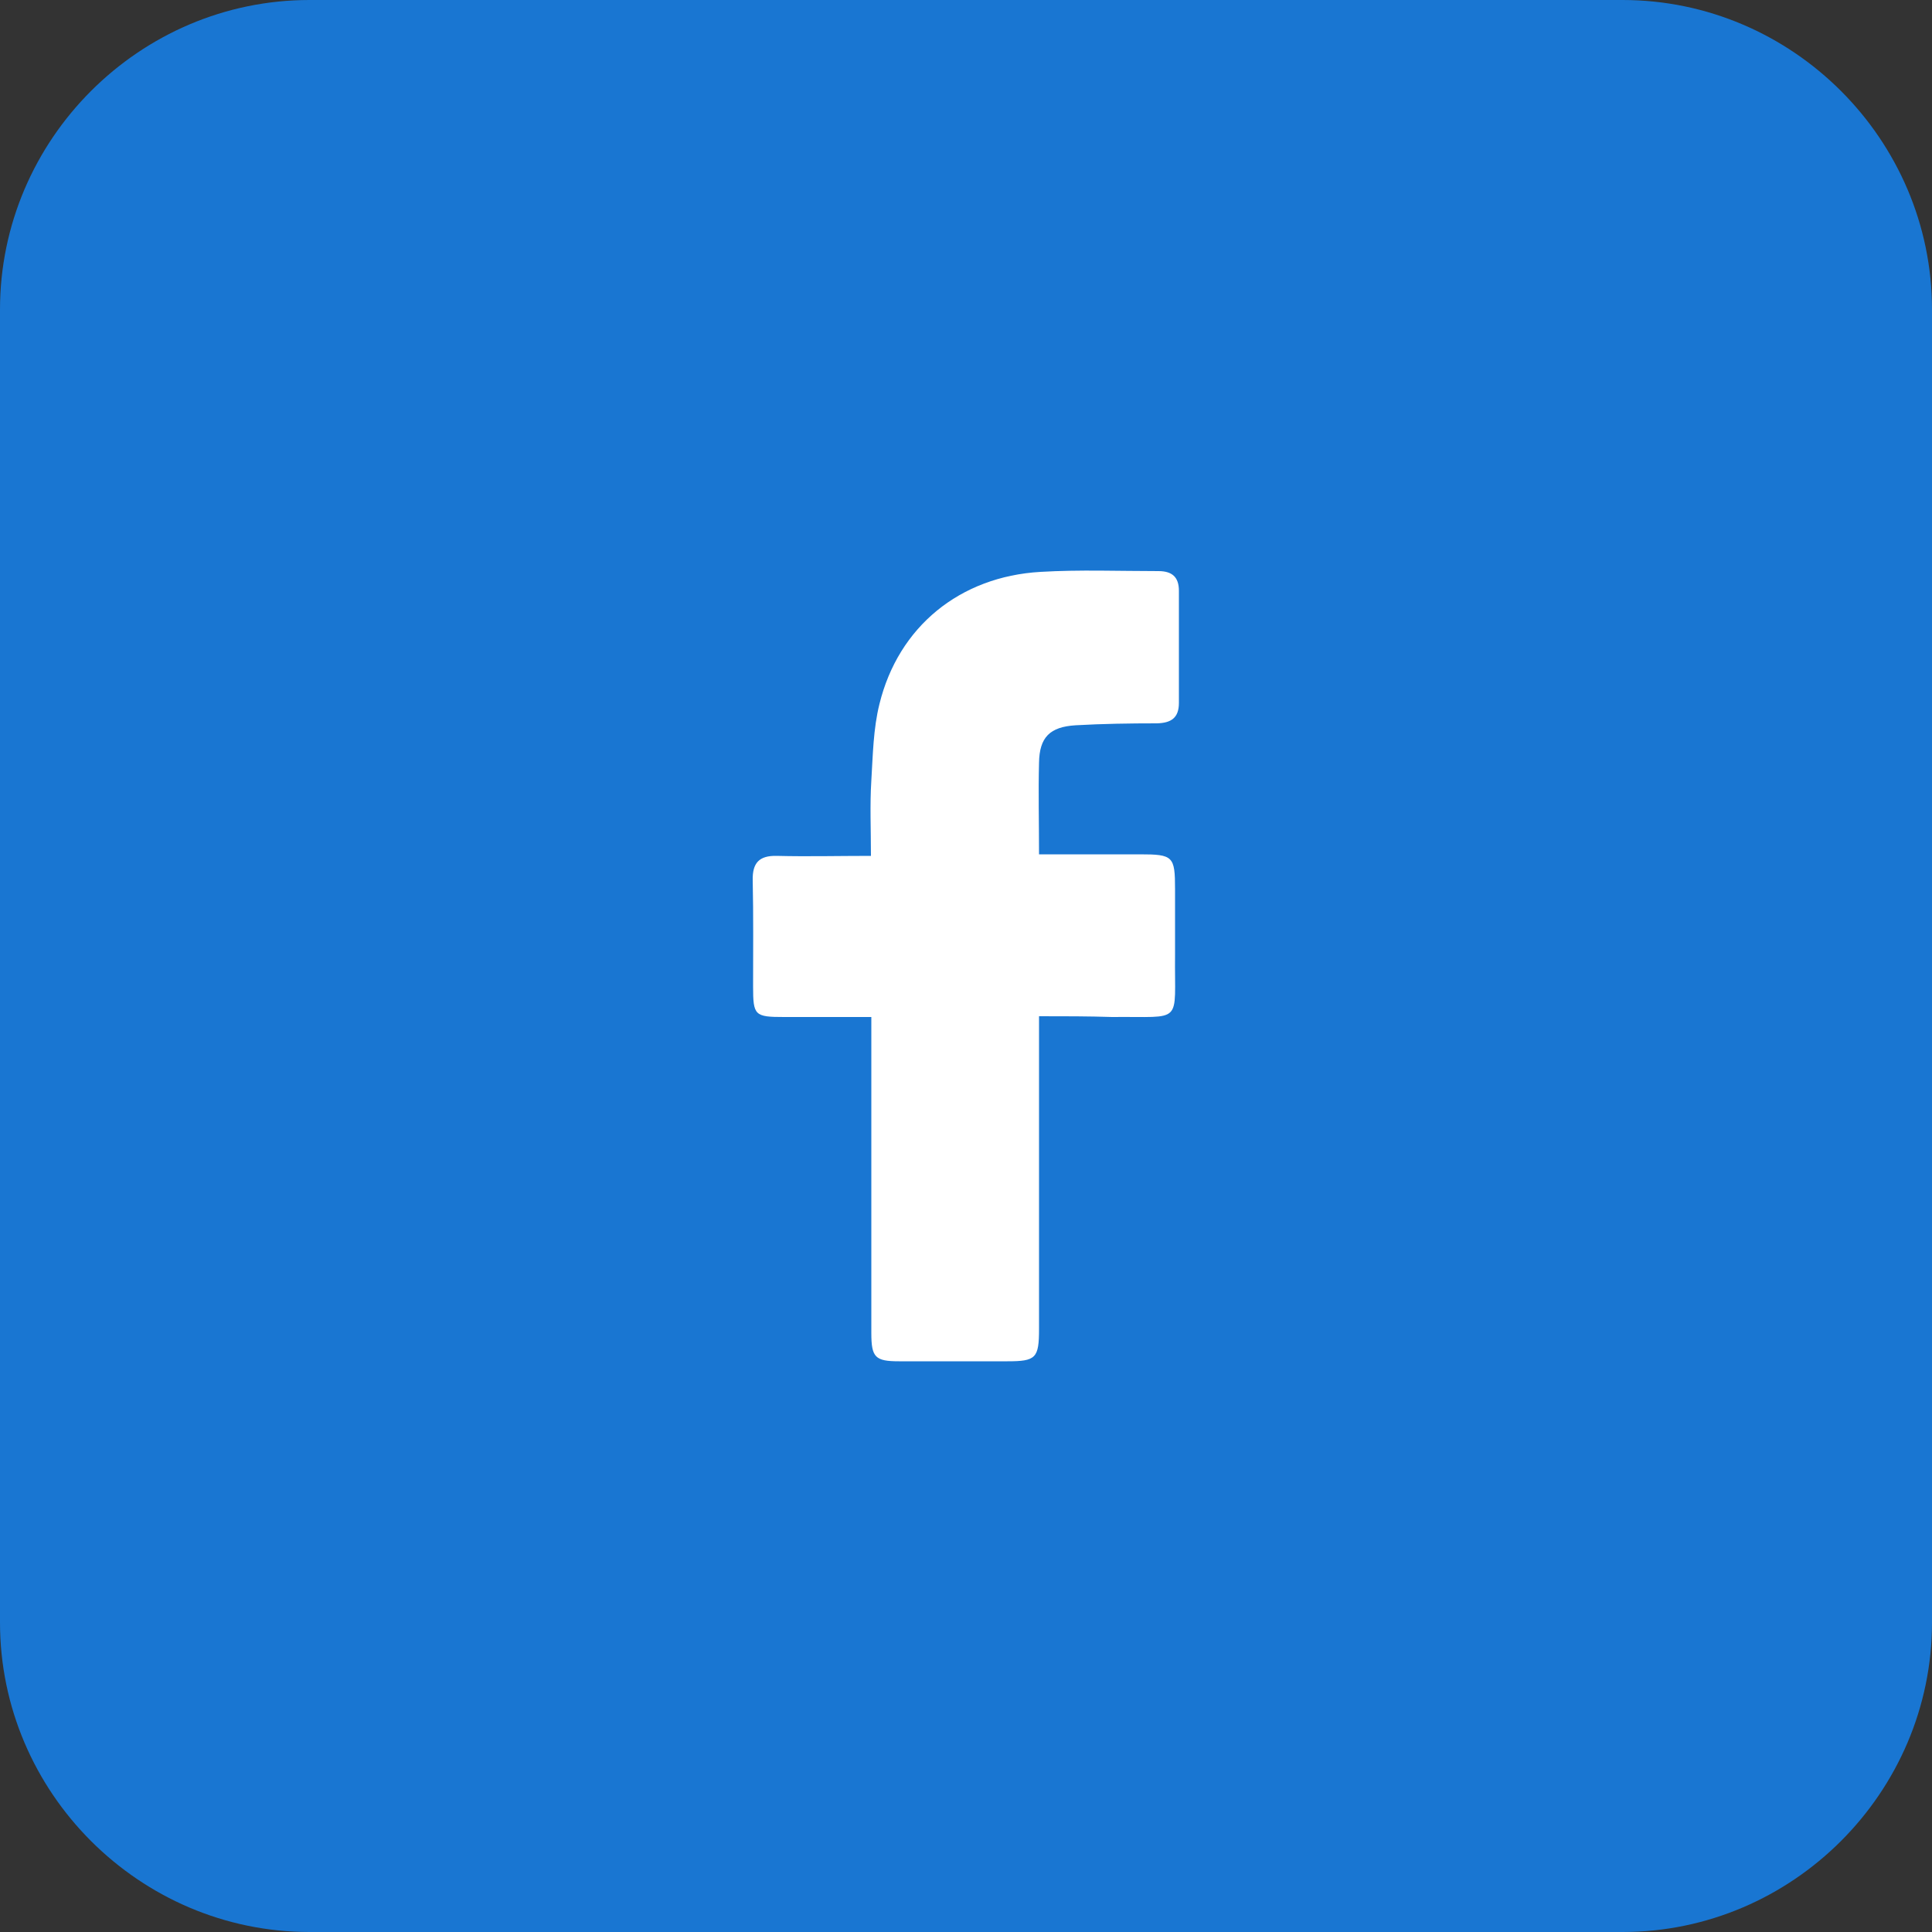 <?xml version="1.0" encoding="utf-8"?>
<!-- Generator: Adobe Illustrator 24.0.0, SVG Export Plug-In . SVG Version: 6.00 Build 0)  -->
<svg version="1.1" id="Layer_1" xmlns="http://www.w3.org/2000/svg" xmlns:xlink="http://www.w3.org/1999/xlink" x="0px" y="0px"
	 viewBox="0 0 500 500" style="enable-background:new 0 0 500 500;" xml:space="preserve">
<rect x="0" y="0" width="500" height="500" fill="#333333" stroke="none"/>
<style type="text/css">
	.st0{fill:#1976D2;}
	.st1{fill:#FFFFFF;}
</style>
<path class="st0" d="M419.9,500H80.1C36.1,500,0,463.9,0,419.9V80.1C0,36.1,36.1,0,80.1,0h339.8C463.9,0,500,36.1,500,80.1v339.8
	C500,463.9,463.9,500,419.9,500z"/>
<path class="st1" d="M268.9,263c0,2.5,0,4.4,0,6.4c0,24.8,0,49.7,0,74.5c0,7.6-0.8,8.4-8.2,8.4c-9.3,0-18.7,0-28,0
	c-6.2,0-7.2-1-7.2-7.3c0-25,0-50,0-75c0-2,0-4,0-6.8c-3.9,0-7.5,0-11.1,0c-3.8,0-7.7,0-11.5,0c-7.6,0-8-0.4-8-7.9
	c0-9.2,0.1-18.3-0.1-27.5c-0.1-4.5,1.7-6.4,6.2-6.3c8,0.2,15.9,0,24.4,0c0-6.9-0.3-13.2,0.1-19.5c0.4-6.6,0.5-13.4,2.1-19.8
	c4.9-20,20.8-33,41.7-34.2c10.1-0.6,20.3-0.2,30.5-0.2c3.5,0,5.3,1.5,5.3,5.1c0,9.7,0,19.3,0,29c0,3.9-2,5.2-5.7,5.3
	c-7,0-14,0.1-21,0.5c-6.7,0.4-9.4,3.1-9.5,9.7c-0.2,7.6,0,15.3,0,23.7c8.9,0,17.5,0,26.1,0c8.6,0,9.1,0.5,9.1,9c0,5.7,0,11.3,0,17
	c-0.2,18.3,2.4,15.9-16.3,16.1C281.7,263,275.6,263,268.9,263z"/>
</svg>
